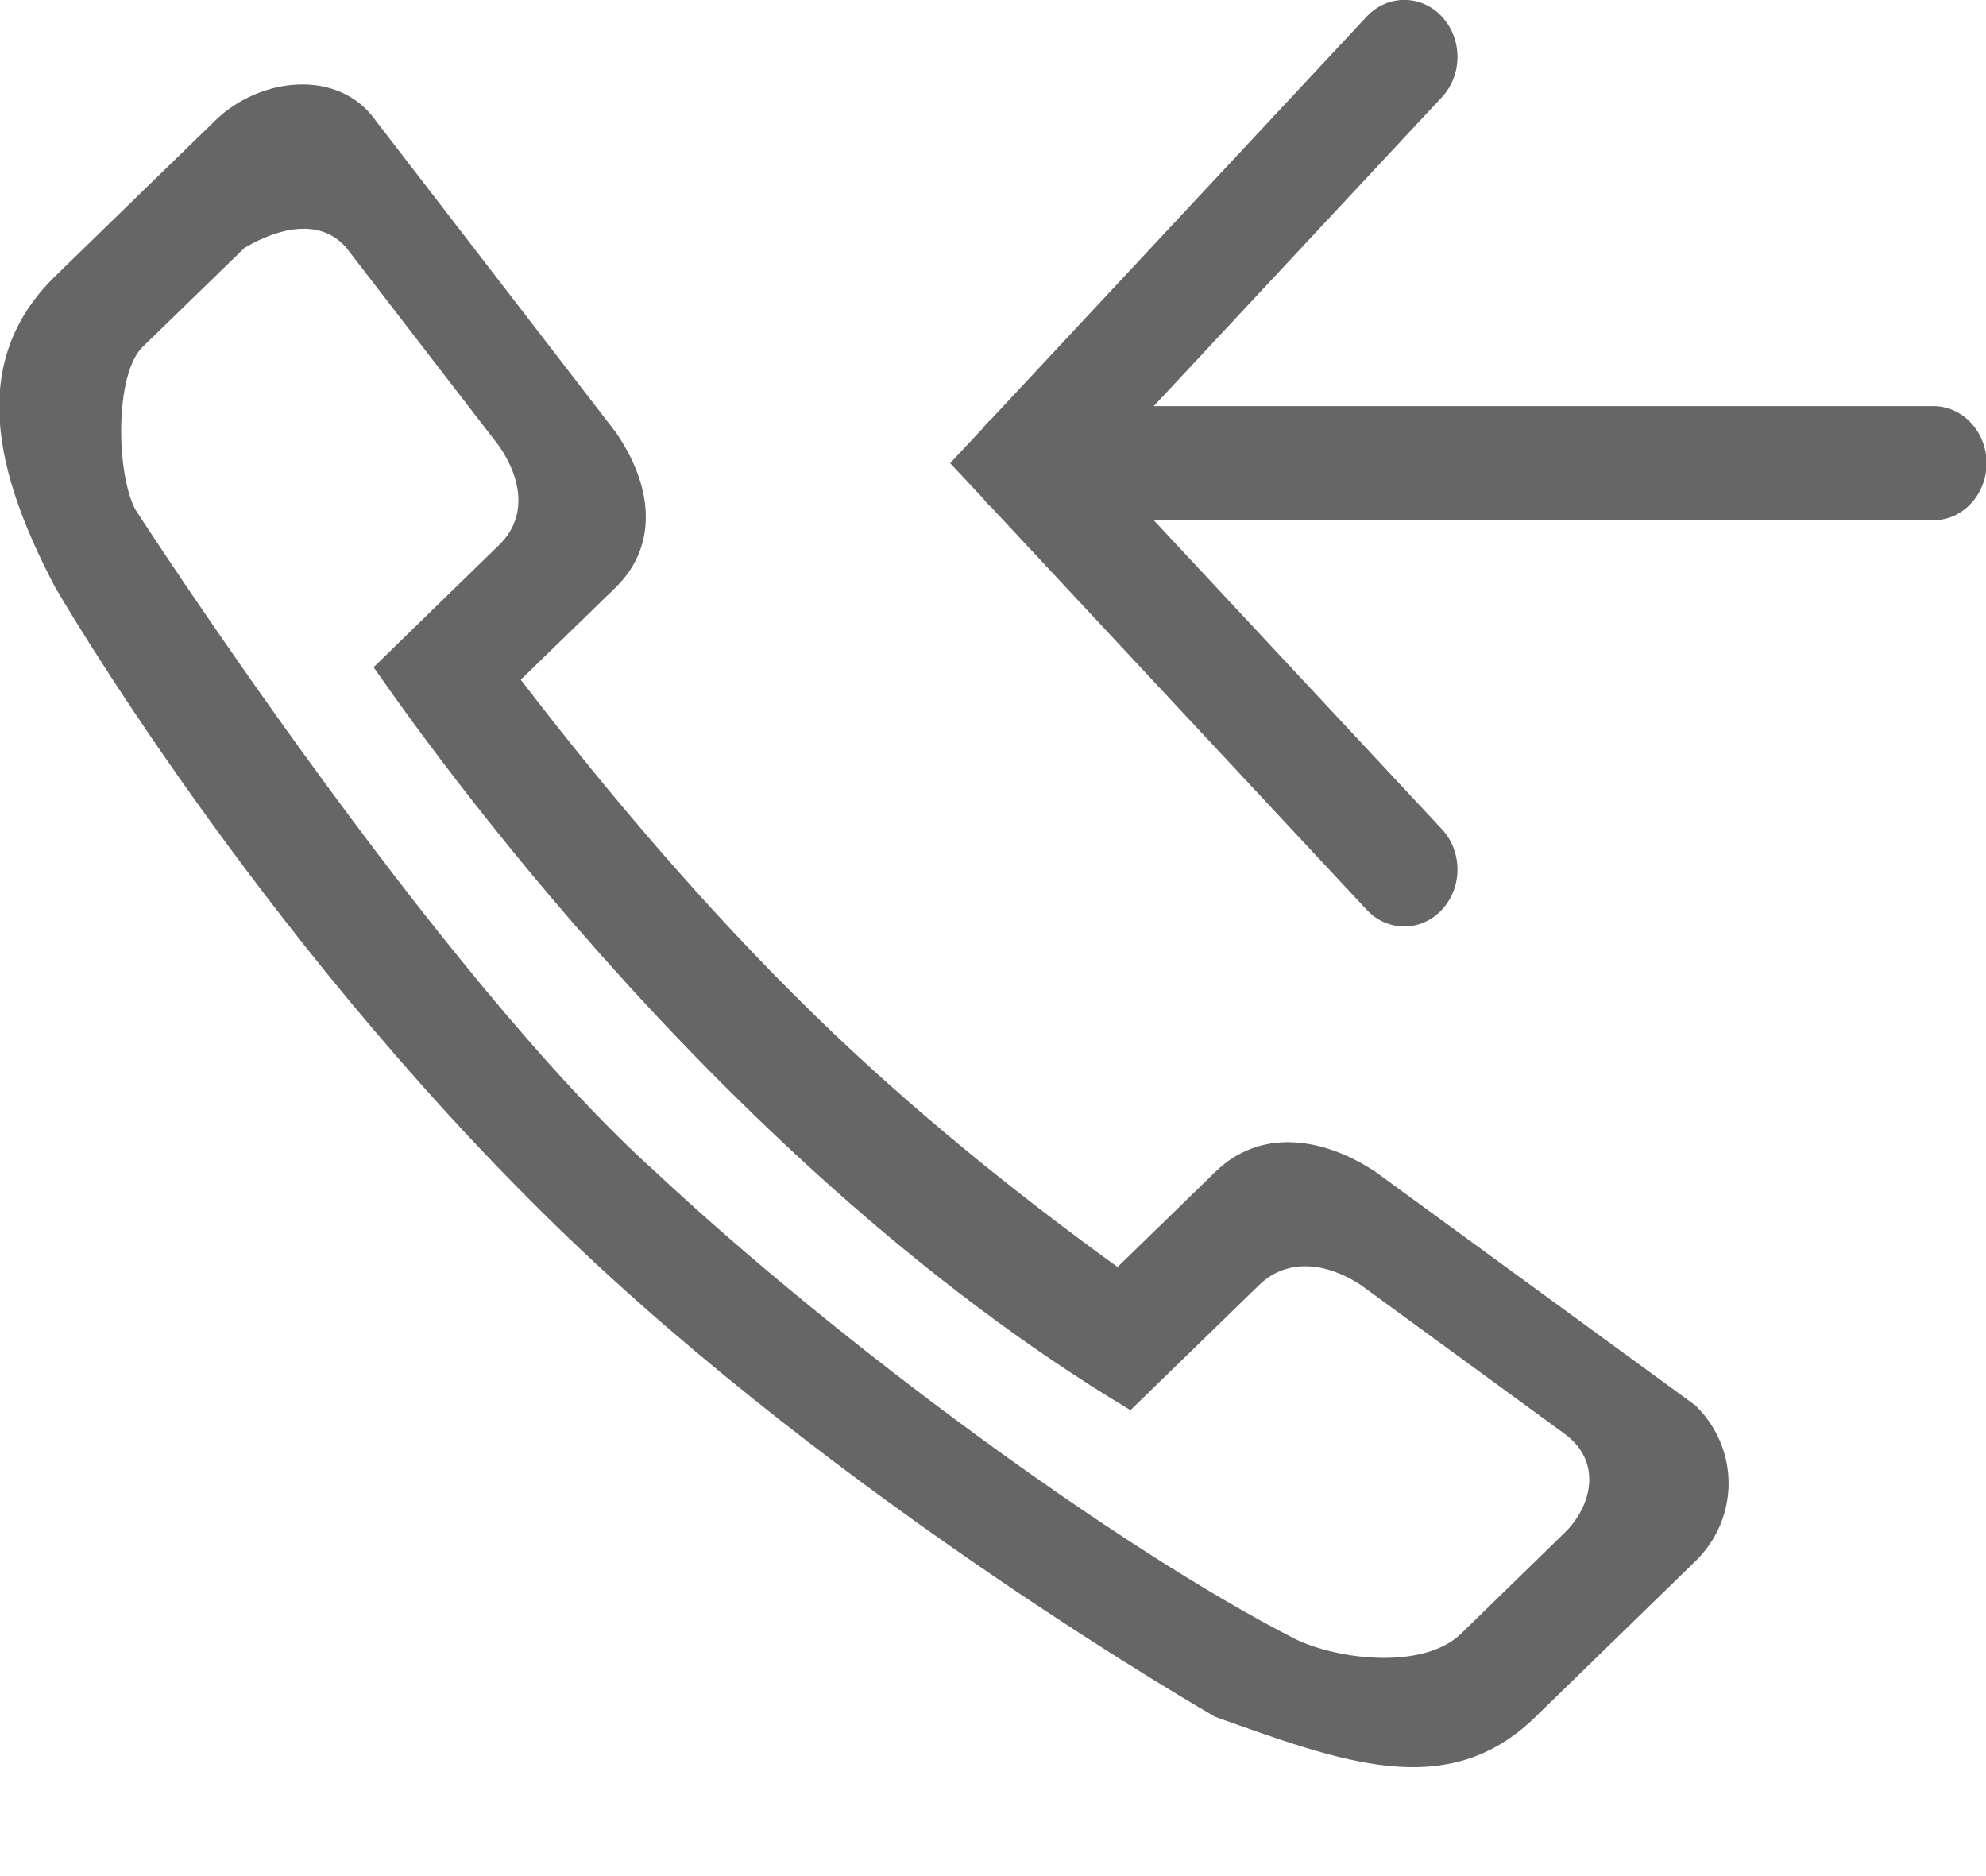 <svg 
 xmlns="http://www.w3.org/2000/svg"
 xmlns:xlink="http://www.w3.org/1999/xlink"
 width="18px" height="17px">
<path fill-rule="evenodd"  fill="rgb(102, 102, 102)"
 d="M17.523,4.714 L10.457,4.714 L13.068,7.513 C13.257,7.715 13.257,8.042 13.068,8.244 C12.974,8.345 12.851,8.395 12.728,8.395 C12.604,8.395 12.481,8.345 12.387,8.244 L8.982,4.594 C8.955,4.571 8.931,4.545 8.909,4.515 L8.612,4.197 L8.909,3.879 C8.931,3.849 8.955,3.824 8.982,3.800 L12.387,0.150 C12.575,-0.051 12.881,-0.051 13.068,0.150 C13.257,0.352 13.257,0.679 13.068,0.881 L10.457,3.680 L17.523,3.680 C17.789,3.680 18.005,3.912 18.005,4.197 C18.005,4.483 17.789,4.714 17.523,4.714 ZM10.129,11.481 L11.016,10.618 C11.416,10.228 11.976,10.294 12.466,10.618 L15.366,12.735 C15.767,13.125 15.767,13.757 15.366,14.147 L13.916,15.558 C13.116,16.338 12.160,15.963 11.016,15.558 C11.016,15.558 7.618,13.617 5.040,11.108 C2.300,8.440 0.502,5.325 0.502,5.325 C-0.041,4.295 -0.299,3.281 0.502,2.501 L1.953,1.090 C2.353,0.700 3.067,0.616 3.403,1.090 L5.578,3.913 C5.911,4.391 5.978,4.935 5.578,5.325 L4.720,6.159 C5.470,7.138 6.386,8.228 7.391,9.206 C8.280,10.072 9.244,10.841 10.129,11.481 ZM4.523,4.939 C4.779,4.691 4.734,4.346 4.523,4.041 L3.139,2.245 C2.906,1.976 2.535,2.059 2.217,2.245 L1.293,3.143 C1.038,3.391 1.052,4.293 1.228,4.619 C1.228,4.619 3.950,8.831 5.940,10.618 C7.597,12.168 10.110,14.019 11.741,14.853 C12.123,15.038 12.916,15.141 13.257,14.789 L14.180,13.890 C14.434,13.642 14.521,13.240 14.180,12.992 L12.334,11.644 C12.022,11.439 11.666,11.397 11.412,11.644 L10.246,12.778 C6.382,10.465 3.575,6.307 3.386,6.046 L4.523,4.939 Z"/>
</svg>